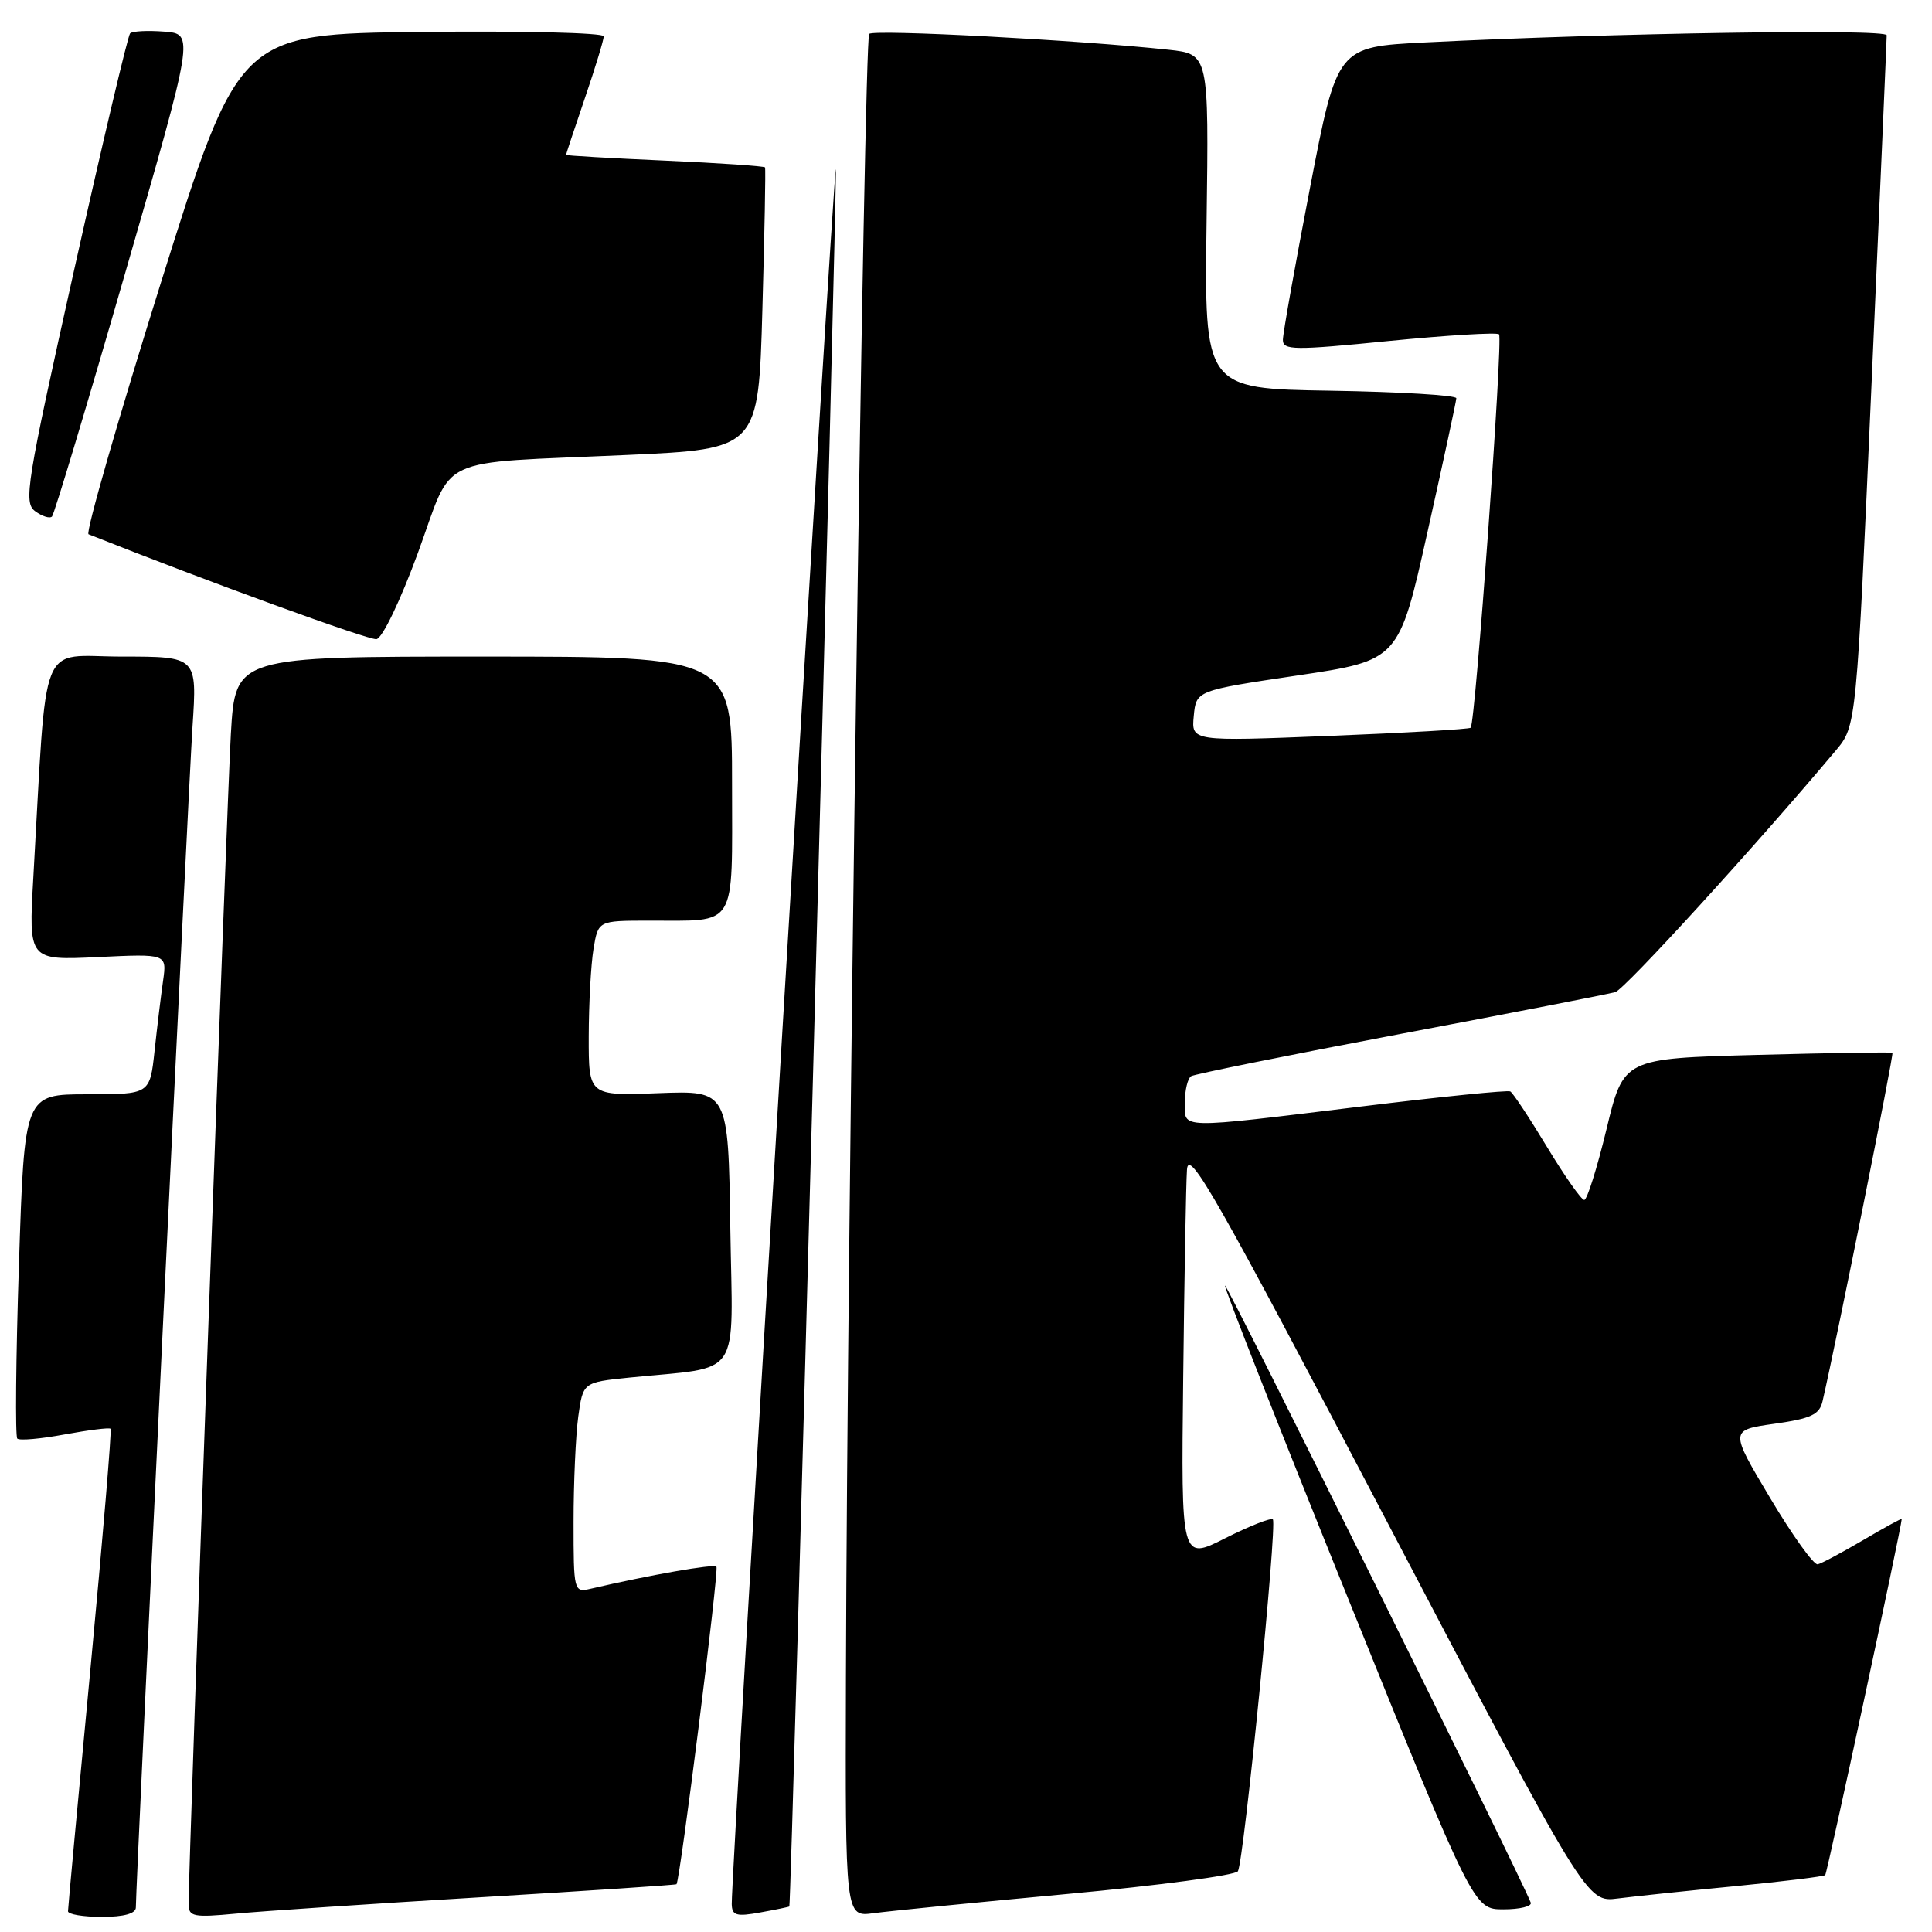 <?xml version="1.0" encoding="UTF-8" standalone="no"?>
<!DOCTYPE svg PUBLIC "-//W3C//DTD SVG 1.1//EN" "http://www.w3.org/Graphics/SVG/1.1/DTD/svg11.dtd" >
<svg xmlns="http://www.w3.org/2000/svg" xmlns:xlink="http://www.w3.org/1999/xlink" version="1.1" viewBox="0 0 256 256">
 <g >
 <path fill="currentColor"
d=" M 18.00 252.75 C 18.01 249.51 24.97 104.37 25.51 96.25 C 26.12 87.00 26.12 87.00 16.15 87.00 C 4.99 87.00 6.28 83.77 4.41 116.38 C 3.79 127.25 3.79 127.25 12.95 126.82 C 22.11 126.38 22.11 126.38 21.61 129.94 C 21.33 131.90 20.82 136.09 20.48 139.25 C 19.86 145.00 19.86 145.00 11.55 145.00 C 3.24 145.00 3.24 145.00 2.51 167.55 C 2.10 179.96 2.01 190.34 2.29 190.62 C 2.57 190.91 5.40 190.66 8.57 190.07 C 11.74 189.49 14.48 189.14 14.65 189.32 C 14.82 189.49 13.62 203.77 11.99 221.06 C 10.35 238.35 9.01 252.84 9.01 253.25 C 9.00 253.66 11.02 254.00 13.50 254.00 C 16.43 254.00 18.00 253.56 18.00 252.75 Z  M 63.49 251.41 C 77.79 250.55 89.55 249.77 89.64 249.67 C 90.12 249.12 95.30 207.96 94.93 207.59 C 94.54 207.21 86.10 208.69 78.25 210.52 C 76.04 211.03 76.00 210.87 76.00 201.66 C 76.00 196.50 76.28 190.23 76.62 187.72 C 77.25 183.17 77.25 183.17 83.37 182.54 C 98.53 181.00 97.08 183.14 96.77 162.66 C 96.50 144.50 96.50 144.50 87.25 144.85 C 78.00 145.20 78.00 145.20 78.01 137.35 C 78.02 133.03 78.30 127.81 78.64 125.75 C 79.26 122.00 79.26 122.00 85.88 121.99 C 97.85 121.96 97.00 123.35 97.00 103.88 C 97.00 87.00 97.00 87.00 64.10 87.00 C 31.19 87.00 31.19 87.00 30.59 97.25 C 30.07 106.04 24.98 247.19 24.99 252.33 C 25.00 253.97 25.65 254.10 31.25 253.57 C 34.69 253.24 49.20 252.27 63.49 251.41 Z  M 104.59 252.62 C 104.86 252.28 111.00 22.66 110.75 22.41 C 110.46 22.12 96.87 248.67 96.96 252.30 C 96.99 253.82 97.57 253.99 100.75 253.41 C 102.81 253.04 104.54 252.68 104.59 252.62 Z  M 141.46 250.96 C 153.54 249.84 163.70 248.49 164.03 247.95 C 164.82 246.67 169.26 201.93 168.66 201.33 C 168.41 201.08 165.57 202.20 162.35 203.82 C 156.50 206.78 156.50 206.78 156.78 182.64 C 156.93 169.36 157.15 156.93 157.28 155.00 C 157.47 151.99 161.16 158.48 183.87 201.79 C 210.24 252.09 210.24 252.09 214.37 251.56 C 216.64 251.27 223.68 250.53 230.00 249.92 C 236.32 249.30 241.66 248.65 241.85 248.46 C 242.12 248.21 251.93 202.52 251.99 201.28 C 252.00 201.15 249.70 202.41 246.90 204.06 C 244.09 205.71 241.38 207.16 240.86 207.28 C 240.34 207.40 237.51 203.45 234.56 198.50 C 229.19 189.50 229.19 189.50 235.10 188.66 C 239.98 187.97 241.09 187.45 241.50 185.66 C 243.39 177.49 250.97 139.65 250.76 139.50 C 250.62 139.39 242.54 139.52 232.81 139.78 C 215.13 140.25 215.13 140.25 212.87 149.62 C 211.62 154.78 210.30 159.00 209.92 159.00 C 209.54 159.00 207.32 155.84 204.99 151.98 C 202.66 148.12 200.47 144.81 200.12 144.62 C 199.78 144.43 190.95 145.32 180.50 146.60 C 155.73 149.62 157.00 149.65 157.00 146.06 C 157.00 144.44 157.38 142.89 157.83 142.60 C 158.29 142.32 170.78 139.80 185.58 137.00 C 200.39 134.20 213.19 131.71 214.03 131.46 C 215.29 131.09 232.67 112.05 243.24 99.46 C 245.99 96.19 245.99 96.19 247.99 50.88 C 249.10 25.96 250.00 5.16 250.00 4.67 C 250.00 3.80 213.71 4.37 188.84 5.62 C 177.18 6.21 177.18 6.21 173.59 24.85 C 171.61 35.11 169.99 44.19 169.99 45.04 C 170.00 46.42 171.45 46.44 184.06 45.18 C 191.79 44.42 198.35 44.02 198.63 44.30 C 199.18 44.85 195.50 95.85 194.87 96.43 C 194.67 96.62 186.26 97.11 176.18 97.51 C 157.86 98.24 157.86 98.24 158.18 94.87 C 158.50 91.50 158.50 91.50 171.93 89.50 C 185.36 87.50 185.36 87.50 189.15 70.50 C 191.24 61.15 192.96 53.17 192.97 52.77 C 192.99 52.37 185.48 51.92 176.29 51.77 C 159.58 51.50 159.58 51.50 159.88 29.33 C 160.18 7.17 160.18 7.17 154.84 6.59 C 142.72 5.29 115.80 3.87 115.17 4.49 C 114.50 5.17 112.26 162.94 112.09 222.26 C 112.00 254.02 112.00 254.02 115.75 253.51 C 117.81 253.23 129.38 252.08 141.46 250.96 Z  M 202.83 252.11 C 201.67 248.99 162.58 170.09 162.32 170.34 C 162.15 170.52 169.49 189.19 178.64 211.83 C 195.27 253.00 195.27 253.00 199.22 253.00 C 201.39 253.00 203.02 252.60 202.83 252.11 Z  M 55.38 73.25 C 60.21 60.06 57.24 61.46 83.00 60.29 C 100.50 59.50 100.50 59.50 101.02 41.00 C 101.31 30.82 101.47 22.36 101.37 22.18 C 101.28 22.01 95.30 21.60 88.10 21.28 C 80.89 20.96 75.00 20.62 75.00 20.52 C 75.00 20.43 76.12 17.04 77.50 13.00 C 78.88 8.96 80.00 5.27 80.00 4.81 C 80.00 4.34 69.12 4.08 55.83 4.23 C 31.66 4.50 31.66 4.50 21.31 37.49 C 15.62 55.64 11.31 70.63 11.73 70.79 C 27.53 77.07 48.84 84.83 49.88 84.69 C 50.66 84.58 53.04 79.63 55.38 73.25 Z  M 16.58 36.20 C 25.74 4.50 25.74 4.50 21.77 4.19 C 19.58 4.02 17.54 4.12 17.24 4.42 C 16.94 4.73 13.61 18.82 9.83 35.74 C 3.49 64.16 3.10 66.59 4.66 67.74 C 5.59 68.42 6.59 68.74 6.89 68.44 C 7.18 68.15 11.55 53.64 16.58 36.20 Z "/>
</g>
</svg>